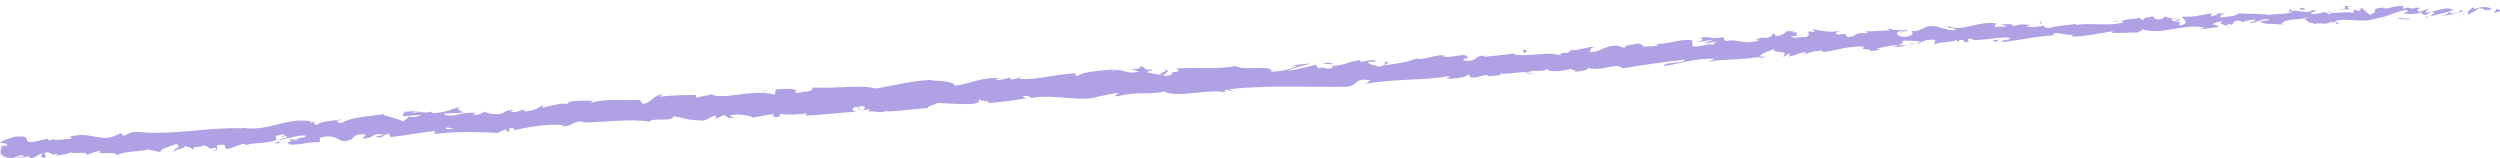 <?xml version="1.0" encoding="UTF-8"?>
<svg id="Layer_2" data-name="Layer 2" xmlns="http://www.w3.org/2000/svg" viewBox="0 0 1256.18 79.59">
  <defs>
    <style>
      .cls-1 {
        fill: #b0a1e4;
        stroke-width: 0px;
      }
    </style>
  </defs>
  <g id="Dibujos">
    <g>
      <path class="cls-1" d="M1255.9,5.82c.64-.47.21-1.42-1.6-1.12l-1.2,1.73,2.8-.6Z"/>
      <path class="cls-1" d="M1243.47,3.45c-2.1.92-4.49,2.47-3.01,3.91,2.03-1.71,2.58-1.08,4.76-3.1,1.81-.3,3.21.35,2.94.97.62-.46,2.85.2,3.77-.89-2.44-1.14-5.45-1.02-8.53.21-.69-.33-.07-.79.07-1.11Z"/>
      <path class="cls-1" d="M1065.28,11.02l1.16.13c-.32-.09-.72-.13-1.16-.13Z"/>
      <path class="cls-1" d="M954.91,16.39c.84-.09,1.18-.27,1.21-.42-.77.15-1.41.29-1.21.42Z"/>
      <path class="cls-1" d="M935.97,15.65c.41.03.75.03,1.12.05-.43-.13-.86-.19-1.12-.05Z"/>
      <path class="cls-1" d="M1065.28,11.02l-2.98-.35c-.18.55,1.53.31,2.98.35Z"/>
      <path class="cls-1" d="M1219.15,8.84c.61-.11,1.12-.3,1.58-.53-.5.1-.99.19-1.49.26-.02.09-.04.17-.08.27Z"/>
      <path class="cls-1" d="M1113.83,6.91l.9-.05c.25-.2.49-.44.71-.71l-1.6.77Z"/>
      <path class="cls-1" d="M1151.14,4.53c-.85-.01-1.06,1.41-1.35,2.04.44-.6,1.05-.92,1.79-1.07,0-.27-.13-.58-.44-.97Z"/>
      <path class="cls-1" d="M1210.46,3.63l1.04-.25c-.27.08-.73.16-1.04.25Z"/>
      <path class="cls-1" d="M1087.1,8.13c-.07-.2-.22-.38-.37-.48,0,.18.15.33.37.48Z"/>
      <path class="cls-1" d="M43.82,78.12c.02-.1-.02-.16-.02-.25-.21.15-.27.26.02.25Z"/>
      <path class="cls-1" d="M.16,73.63l.6-.11c.05-.27.1-.53.08-.79l-.68.9Z"/>
      <path class="cls-1" d="M901.4,15.81c.07.01.09.01.15.02.9-.21.39-.15-.15-.02Z"/>
      <path class="cls-1" d="M585.01,34.87c3.66,1.05-5.74,1.94-.27,3.03-.53-.52,4.78-2.47.27-3.03Z"/>
      <path class="cls-1" d="M1218.17,8.71c-.5.04-1.01.09-1.53.1.7,0,1.17-.02,1.53-.1Z"/>
      <path class="cls-1" d="M584.74,37.89s0,.01,0,.01l.56.1c-.23-.04-.37-.07-.57-.11Z"/>
      <path class="cls-1" d="M822.02,21.18c.18.24.5.41.84.57-.04-.14-.23-.31-.84-.57Z"/>
      <path class="cls-1" d="M881.3,19.8l-1.47-.1c.59.09,1.06.11,1.47.1Z"/>
      <path class="cls-1" d="M791.41,24.91c-.8-.06-1.08-.24-2.16.01.11.06.21.11.34.15.38-.21.9-.33,1.82-.16Z"/>
      <path class="cls-1" d="M759.43,26.74c.18.1.4.17.61.25.32-.05.68-.09,1.01-.13l-1.61-.12Z"/>
      <path class="cls-1" d="M140.96,71.91c-.72-.35-1.18-.77-1.55-1.18.55.97-4.13,1.59,1.55,1.18Z"/>
      <path class="cls-1" d="M1219.09,8.05c-.17.36-.43.56-.92.66.37-.04.72-.08,1.06-.14.08-.21.09-.41-.14-.52Z"/>
      <path class="cls-1" d="M790.74,36.05l-5.09.08c1.43.06,3.28.02,5.09-.08Z"/>
      <path class="cls-1" d="M370.35,58.64l-1.16.23c.45,0,.86-.06,1.16-.23Z"/>
      <path class="cls-1" d="M770.58,37.2c-.93-.44-1.91-.68-2.92-.81-.2.12-.44.23-.57.4l3.49.41Z"/>
      <path class="cls-1" d="M139.4,70.72s.01.01.01.01c0,0,0,0-.01-.01Z"/>
      <path class="cls-1" d="M106.12,75.95c4.84-.24,2.17-1.93,3.14-3.05,5.75-.85,2.75,1.2,4.77,2.04,3.58-.69,6.25-2.54,8.95-2.63.22.29.75.37.16.79,3.73-1.68,11.32-.72,15.66-2.81.34.14.52.29.61.43-.77-.88-.94-1.82-.83-2.49,2.17-.16,3.96-1.39,4.85-.24-1.33.04-1.42.53-2.02.94l2.24-.65c2.15,1.61-3.07.78-3,2.06,4.4-.82,9.49-2.54,12.91-2.25.81,1.65-7.91,1.02-3.29,2.27l-5.29-.35c4.17,2.45-3.2,0,.65,2.65,6.95.1,7.69-1.3,14.62-1.2,1.5-1.03-.59-1.36.91-2.4,9.71-2.25,7.96,3.82,15.05,1.15,1.8-1.24,2.4-3.42,7.6-2.58l-1.64,2.02c6.71-.19,3.67-2.97,10.76-2.08-1.2.82-5.23.93-4.2,1.11,4.63,1.25,3.15-1.27,6.65-1.47l.82,1.66c7.12-.67,14.9-2.35,22.78-3.11-.41.53-1.73,1.14.15,1.55,9.91-1.42,21.28-1,30.94-.54l3.59-1.67c.85-.03,1.62.57.71.91,3.78.34.14-.94,1.91-1.62,2.12-.22,2.86.68,1.54,1.2,6.54-1.62,18.67-3.75,25.72-2.58l-1.33.51c5.46.29,5.95-3.35,11.05-2.27l-.95.31c11.8-.03,24.73-2.12,33.83-.42,1.59-2.21,11.7.28,12.29-2.71,6.8,1.08,4.91,1.71,14.43,2.15,2.53,0,3.66-2.05,6.77-2.54l.16,1.53,4.15-1.85,2.36,1.71,2.91-.56c-1.17-.02-2.52-.55-2.37-1,4.54-.96,11.22.44,11.38,1.22l10.76-1.92c-.21.63-2.01.95-3.42,1.42,5.69-1.9,1.14,1.56,6.36-.18-.73-.31.33-.94.43-1.26,2.69.78,8.7.45,13.13-.2l-.79,1.11c8.05-.19,16.91-1.47,25.92-1.97-3.26-.31-2.62-2.19.01-2.52l1.15,1.57c1.65-1.1-2.8-.46.64-1.89,3.38,0,2.37,1.72.47,2.36l4.06-.8c.27.47-.68.78-.89,1.42,1.62-1.11,7.16,1.23,9.48-.66l.26.47c9.01-.5,13.07-1.29,20.41-1.79.06-1.41,2.95-1.26,5.07-2.52,5.42.14,11.47.9,17.96.41,4.53-.96,1.27-1.26,3.27-2.22.41,1.26,6.89.77,3.58,1.88,7.79-.65,9.95-.82,19.76-2.42-1.1-.46-2.32-.62-1.72-1.09,1.78-.31,4.1.3,3.88.93l-.46.16c10.97-2.55,25.77,2.27,34.44-.9l-.49.16,9.07-1.91c4.22-.02-2.47,1.1.69,1.72,9.74-2.7,15.61-.58,23.65-2.46,6.5,3.41,22.3-1.54,30.93.39l-.54-.86c2.14-1,2.68.36,4.31.47-.27-.68-2.43-.66-1.09-1.22,18.52-2.13,38.43-.89,57.53-1.17,6.98-.16,3.69-4.82,12.6-3.2l-2.4,1.79c13.95-2.78,28.76-1.57,42.43-4.03-.8.43-.79.92-2.14.99,2.98,1.03,10.76-.55,10.75-1.53,2.15-.01.55.86,1.9,1.28,2.96.54,7.23-1.95,8.85-.84.27.18-.8.44-1.33.56,1.87-.69,8.86-.36,6.97-1.64,5.21.37,9.85-1.18,14.02-.59,2.6-1.7,8.89.24,9.62-1.99-.24,2.28,9.16,1.3,12.37.06-1.05.74,2.88.55,1.65,1.56,3.73-.24,7.12-.86,6.4-1.98,7.02,2.31,13.68-2.96,17.75.28,11.01-1.84,21.21-3.25,31.14-4.34-.23,2.27-11,.85-10.44,3.19,9.4-1.47,14.74-3.71,24.14-3.7,2.44.17-1.32,1.06-2.12,1.49,9.39-1.47,18.27-.83,26.6-2.54-.01.21-.91.49-1.75.71,1.65-.17,3.87.11,3.62-.9l-1.6.37c-2.73-1.34,6.4-3.48,6.65-4.28-2.64,3.09,8.34.26,4.09,4.22,1.08-.25,2.42-.82,2.13-1.49,1.63.11,2.16.48.57,1.35,5.9-.89,3.73-1.86,9.11-2.15,0,.5-1.06.75-1.59,1.36,2.67-1.12,5.34-2.24,9.91-2.08-.26.31.29.67-1.06.74,7.79-.59,13.15-3.33,21.76-2.88-2.4,2.3,2.95.54,3.51,2.38l4.57-.82-1.9-.8c4.03-.2,7.52-1.76,11.02-1.34l-2.95.94,7.53-.78-4.31-.46c4.02-1.19-.57-2.33,4.82-2.12-1.08.25,4.03-.21,6.2.77,0,0-.01,0-.01,0,1.96-.71,3.98-1.45,6.98-1.16.81.55-.51,2.1.02,2.46,1.88-1.67,9.41-.97,11.81-2.77-.81.44-.8,1.42-.51,1.6l1.58-1.36c1.89.3,2.17.48,1.92,1.28,5.63-.09-1.92-2.26,4.8-1.62-.52.13-.26.31-1.34.56,6.72.15,12.89-1.54,19.07-1.27,1.92,1.77-5.35.77-3.18,2.23,8.85-.84,18.24-3.29,26.84-3.34l-1.61-.12c1.04-2.71,6.47.94,10.73-.55-1.05.26-1.31,1.55-1.04,1.24,5.9.09,11.98-1.34,20.84-2.67l-1.06.74c3.5.41,9.14-.17,12.9-.07,1.07-.74,3.22-.75,1.86-1.67,11.76,3.22,21.89-3.33,32.31-.69-1.22.08-2.88.76-1.91.71l8.68-1.12c-.76-1.11-1.18-.63-3.07-1.43,1.06-.75,3.5-1.42,5.66-1.54-3.88.99.14,1.85,1.87,2.4-.3-.34.25-.76.09-1.11,4.67,1.79.63-2.36,6.93-1.34l-.29.62c2.31-.44,4.41-1.36,6.93-1.33,1.12,1.28-2.44.76-2.54,1.87,3.52-.28,6.81-2.92,10.08-1.78-1.48.46-3.63.59-5.1,1.04,3.56,1.37,3.94.95,6.54,1.05l-.26-.02,6.01.37-1.54-.34c4.21-3.73,8.95-1.15,14.76-3.76-5.65,2.49-.88,1.3-1.24,2.84,1.54.33,3.87.67,3.24,1.14,2.74-1.38,4.74.69,8.6-1.32.21.48,3.01-.12,2.44,1.14,3.63-.59-.91-.8-.64-1.43,5.53-1.98,13.34,1.26,21.31-1.48,6.93-1.34,8.12-3.05,14.56-4.24,2.23.65-1.69,1.88-1.69,1.88,3.57.52,6.21.23,9.51-.51-.65.46.07.78,1.11,1.27,2.66-.28,1.68-1.87,5.24-1.36-.57.58-1.3,1.49-2.55,2.11,3.12-.63,6.17-1.71,9.4-2.34.91.8-1.89,1.4-3.01,2.02,3.64-.59,9.43-1.31,10.49-2.72l-2.37-.35c1.33-.14.75,1.11-.22,1.42-3.07,1.23-4.55-.21-4.75-.69l2.3-.44c-2.54-2.72-9.28.99-13.96,1.09l1.83-2.19-4.69,2c-1.05-.48-1.81-1.6.48-2.04-3.4-.84-2.92.91-5.86-.07-.33-.16-.19-.27.1-.37l-3.23.81c.62-.47-.63-1.44,1.4-1.25-5.93-.86-9.37,2.1-11.67.65l.48-.16c-8.1,1.17-.7,1.57-6.7,3.71l-4.32-3.53-.71,1.57c-.84,0-2.51-.03-2.24-.65-3.07,1.22.57.63-1.19,1.72-4.12-1.16-11.11,1.28-12.15-1.09-1.38,1.24,3.92.67-.35,1.72-1.38-2.54-4.96.73-8.72-.26,1.06-1.41,4.59-.9.83-1.89-2.1,2.4-7.22-.09-10.31.52-.04,1.82-6.73,1.14-11.92,2.04.3-.63-9.89-.44-14.79-.82l.13-.31c-.84,1.89-5.87,1.83-9.5,2.41.08-1.1.71-1.58,2.66-2.18l-3.43.2c-.78.63-1.83,1-4.04,1.34l.79-1.42c-4.56.34-9.11,2.14-15.04,1.56-.26,1.3,4.88,3.29-1.29,4.5-.27-.68-.57-1.85,1.04-2.22-.53.12-1.87.68-2.96.45l2.42-1.3c-2.71-.36-1.34,1.05-3.49,1.06-.01-.99-1.62-.61-1.36-1.41.54-.13,1.89.3,2.69-.13-2.42-.04-5.37-.46-6.38-1.15.24.55.08,1.33-1.68,1.56-4.56.33-1.63-1.1-4.32-1.45-1.07.75-4.02.2-4.01,1.68-1.34.07-1.62-.6-2.16-.97-2.33.78-11.03.81-8.28,2.23l.61.07c-.11.04-.25.05-.38.09h.02s-.02,0-.02,0c-7.67,1.91-16.14.08-23.8,1.15l-.02-.49c-4.56.82-10.2.91-13.41,2.16-1.36.08-3.26-.72-2.71-1.34-3.49.57-3.85,1.15-8.96.62,3.48-1.06-1.26-.69,3.58-.84-4.58-.17-5.66-.9-10.48.73,1.59-1.36-3.52-1.4-5.67-.89l3.25.72c-2.43.32-4.56.33-6.73.35l1.08-1.73c-9.44-1.49-16.63,4.4-23.92,1.42-2.4,1.3,5.11.53,2.98,2.01-4.3.02-8.91-2.11-10.25-2.04-5.93-.59-5.35,2.74-11.53,2.46.82.55,1.65,2.09-2.91,2.91-4.31.03-5.42-2.18-2.74-2.81,1.03-.11,1.53.05,1.5.25,1.38-.29,3.18-.65,1.44-1.2l-.52.62c-2.16-.48-8.07-.08-6.74-1.13-3.21.75-1.33,1.05,1.09,1.22-5.56-.54-8.61.46-14.31.21.92.28,1.79.92.89.97-8.36-.26-3.6,1.33-9.22,1.91-3.25-.72,1.02-2.22-4.6-1.14-3.5-.41-.82-1.53.53-2.09-5.1,1.44-9.7-.2-12.66-.24l2.69-.63c-1.61.38-2.95.44-4.3.52l1.62,1.1c-1.61-.12-2.96-.04-2.96-.54-1.6.87,1.37,1.9-1.83,3.15-2.16-.48-6.45,1.02-7.28-.51,6.73.15-.83-1.54,4.83-2.11-1.08.25-2.42.32-4.03.2-.25-.16.21-.34.64-.45-6.49-1.04-2.85,1.95-9.49,2.29.79-.93-1.64-1.59-2.71-1.34,2.68-.13,1.37,1.41-1.05,2.22-4.3-.45-4.6.78-6.84.82l2.57.18c-.81.94-2.95.94-5.9,1.39-.29-.68,2.67-.63,1.59-.87-3.21,1.75-7.54-1.19-12.08.12-2.16-.48-.3-1.65-2.2-1.95-5.09,1.44-5.65-.9-11.01.36,1.63,1.1,1.89.8-1.86,2.17l8.86-1.35-5.62,2.06c2.69-.14,5.63-1.07,7.25-.96-2.67,1.13-2.4.81-1.06,1.73-3.78-1.58-7.23,1.46-11.55.49l-.04-2.96c-6.47-.95-11.27,2.16-19.61,1.89l2.7.36c-1.05,1.23-5.11.46-7.78,1.08.19-1-1.51-1.26-2.69-1.81.18.72-6.08.28-6.72,2.29l-3.78-1.09c-6.73-.15-7.49,3.24-13.95,3.27,1.88-1.18-1.09-1.71,3.18-2.73-2.15.11-4.1.04-4.09.73-1.29-.55-5.89,1.67-7.92.84-.88.48-1.12,1.53-3.54,1.59-.28-.18-.02-.49-.02-.49.02.49-3.74.88-1.57,1.85-6.8-2.7-18.5,1.28-24.42-1.03-4.67.6-10.31,1.24-14.57,1.55.26-.31-.01-.49.8-.44-5.93-.58-3.45,3.04-10.2,2.39-3.51-1.4,3.5-1.06,1.34-1.55-1.11-3.19-8.05.9-12.66-.73l1.08-.25c-3.5-.91-8.32,1.71-13.96,1.8,0,0,.26-.3,0-.49-3.75,1.87-11,2.83-16.38,3.6,1.61-1.36,2.42-.81,1.32-2.04-2.41.32.83,2.03-3.99,2.67-1.61-.61-5.14-1.01-5.68-2.36l4.56-.33c-2.44-1.65-5.9.4-8.33.22l.26-.8c-6.98.65-6.97,2.62-14.49,2.91l.81.55c-4,2.18-3.51-.9-7.52.78l-1.35-1.9c-2.68.63-9.39,2.45-14.23,3.09,2.67-1.62,8.32-2.69,11.79-3.76-2.69.14-9.12.67-10.47,1.72,1.07-.25,2.41-.81,3.5-.57-3.21,1.74-7.5,2.75-12.86,3.02.73-3.88-14.01-.17-18.06-2.91-9.39,1.95-18.83.47-29.85,1.32,4.08,2.75-3.22.27-2.37,3.28-2.56.34-3.54.35-3.78.16l-7.89-1.38c-1.9-.78,2.41-.81,2.13-1.48-5.64.09-2.43-1.16-6.21-1.76.83,1.05-1.87,1.68-5.1,1.44l4.6,1.15c-7.77,2.07-6.94-2.17-14.78-.11l2.45-1.1c-4.04.8-15.01.84-18.86,3.51-.74-.31-1.74-1.09.04-1.41-9.74.19-21.49,3.84-29.13,2.76l.7-.79c-1.8.32-3.08,1.58-5.39.96.1-.32.69-.79-.15-.78-.95.31-4.74,1.58-7.17,1.28l2.01-.96c-9.54-.44-14.44,2.87-22.36,3.84-.1-2.2-7.61-2.49-11.35-2.63l.11-.32c-11.06.36-18.65,2.89-28.83,4.33-6.48-2.02-21.56.23-31.84-.53,1.58.31-.16,1.73-1.96,2.05-2.42-.31-6.53,1.9-6.27-.14h.86c-1.92-1.88-6.81-1.08-10.65-.91l-.48,2.67c-10.27-3.26-26.25,2.91-31.93-.21-2.39.8-5.39.96-7.76,1.76l.05-1.42c-6.74.02-10.1.04-18.39.85l1.64-1.11c-4.69.18-5.68,4.41-10,4.74l-1.42-2.04c-8.17.5-16.55-.88-24.51,1.49.11-.32.32-.94,1.64-1.1-3.85.16-14.96-.58-13.4,2.24-.2-1.88-8.44.3-12.81,1.38l.61-1.43c-3.62,1.99-3.72,2.48-8.89,3.27-1.24-.11-1.14-1.05.51-.79-4.15-.49-3.13,1.5-8.15,1.04l1.81-.99c-4.23.13-3.87.59-6.14,1.76-2.63.71-8.04.11-8.73-1.12-.53.8-2.78,1.96-5.29,1.74-.36-.46.53-.8.97-.97-7.12-.54-10.42,2.22-15.35,1.13-.13-.46-.46-.67-.87-.78,5.62-.29,10.14-.47,9.72-.34-.07-1.28-4.62-1.25-1.11-3.23-3.59,1.17-9.69,3.63-14.15,3.28-.22-.11-.44-.22-.61-.41l.45-.17c-1.03-.07-1.93.1-2.78.37-1.42-.13-2.33-.24-3.68-.18-.58-1.03-5.23-.28-7.5-.2.27,1.39-2.71,1.34.13,2.34-.36-.08.42-.19,1.92-.34.34-.06.74-.1.96-.2-.04.04-.09.09-.15.13,1.48-.12,3.42-.27,5.62-.41-1.75.81-3.58,1.52-6.12.88-1.11.97-2.33,1.97-3.03,2.44-3.21-1.78-9.23-2.5-10.13-3.66-6.86,1.18-16.24,1.45-20.43,4.33-1.94.45-2.3-.63-3.06-1,1.12-.33,2.47-.37,3.06-.78-3.89.9-11.61.93-12.45,2.82-5-.55,2.68-1.85-4.1-1.17l.89-.62c-13.54-2.18-21.47,5.94-36.52,3.01,1.04.17,1.56.25,1.79.55-17-.7-34.75,3.55-51.58,1.85-4.77-.26-5.22.94-8.06,2l-1.11-1.45-4.85,2.02c-6.94,1.67-12.36-3.01-21.1-.09l1.2.95c-3.2,0-10.07,1.17-9.6-.02-.32.2-.99,1.12-2.26.66l-.14-.78-7.76,1.8c-6.11-.22.77-3.19-8.1-2.83-3.28.49-9.25,2.83-7.99,3.29,1.33-.04,3.43.3,3.57,1.08l-2.99.58c-.41,2.36-2.6,4.87,4.89,6.07l5.07-1.71,1.72,1.03-4.33.32c2.52.92,4.03-.11,5.74-.85.45.58,1.2.95,2.23,1.12l4.93-2.51c.66.87-2.17,1.93,1.26,2.24,2.31-1.17-2.39-1.91,1.5-2.81,2.53.92,1.86,1.82,4.7.75.44.58-.15.99-1.28,1.32,2.54-.86,6.8-.69,8.06-2,2.64,1.16,8.68-.83,8.55,1.38.78-.57,4.44-1.99,6.8-2.21-4.17,2.88,8.87-.35,7.89,2.54,3.06-2.55,11.5-1.71,17.09-3.35-.31.21-.91.62-1.41.53,3.2.01,4.17.68,6.24,1.01.3-1.98,5.24-2.71,7.85-4.07,4.02,1.66-2.24,2.43-.91,4.17-.29-1.57,6.7-1.97,5.3-3.21,3.06,1,2.61.42,4.24,1.95.39-2.48,2.76-.57,5.16-2.22,4.4.96,1.24,2.23,5.96,1.21,2.3.62-1.87,1.73-1.87,1.73ZM218.95,65.29s0,.02,0,.03c-.97.09-1.8.16-2.33.21.49-.05,1.16-.11,2.33-.24ZM228.45,64.72c-1.16.01-2.6.08-4.12.18-.36-.46-.03-.99.93-1.01-.5.35,1.76.51,3.2.83ZM207.8,56.14c1.49-.28,2.01-.04,2.23.24-.71.06-1.54.16-2.62.32-.04.05-.13.12-.17.18.13-.28.28-.54.55-.74Z"/>
      <path class="cls-1" d="M205.2,58.14c-.22.04-.33.11-.61.14.31.11.61.19.92.26.17-.16.35-.32.51-.47-.27.02-.56.04-.81.07Z"/>
      <path class="cls-1" d="M1066.64,11.17l-.2-.02c.17.05.33.09.43.18-.14-.06-.14-.1-.23-.16Z"/>
      <polygon class="cls-1" points="359.81 59.94 359.77 59.58 358.96 59.94 359.81 59.94"/>
      <path class="cls-1" d="M1119.24,13.01c.11.12.31.23.71.32-.04-.09-.34-.2-.71-.32Z"/>
      <path class="cls-1" d="M1141.87,12.03l3.23.32c-1.4-.21-2.42-.28-3.23-.32Z"/>
      <path class="cls-1" d="M1159.29,11.74c.21-.26.26-.45.31-.62-.01,0-.02,0-.03,0l-.27.63Z"/>
      <path class="cls-1" d="M883.03,29.12c-.23.02-.46.05-.67.1-1.56.36-.49.19.67-.1Z"/>
      <path class="cls-1" d="M965.09,21.16c-.86.3-1.7.6-2.61.81,1.47.02,2.61-.01,2.61-.81Z"/>
      <path class="cls-1" d="M791.3,36.04s0-.01,0-.03c-.2.02-.37.02-.57.03h.56Z"/>
      <path class="cls-1" d="M958.65,22.17c1.48.2,2.7.07,3.83-.19-1.21-.03-2.63-.09-3.83.19Z"/>
      <path class="cls-1" d="M1234.65,8.09h.84c-.02-.08.03-.16.09-.22l-.93.22Z"/>
      <path class="cls-1" d="M1235.58,7.86l.92-.22c-.43.02-.8.06-.92.22Z"/>
      <path class="cls-1" d="M1238.44,7.18l-1.94.46c.68-.03,1.52-.04,1.94-.46Z"/>
      <path class="cls-1" d="M1211.61,8.75l-.23.52c.14-.11.22-.28.23-.52Z"/>
      <path class="cls-1" d="M1204.62,9.29c1.67.02,4.25.85,6.56.4l.19-.42c-1.05.82-5.21-.93-6.75.02Z"/>
      <path class="cls-1" d="M1175.08,4.66l5.88.07c-1.06-.48-2.44-1.14.21-1.42-7.48-1.2,1.59,1.13-6.1,1.34Z"/>
      <path class="cls-1" d="M1156.87,4.91c3.13-.43-.08-.79.07-1.1-1.97.61-2.44.76-.07,1.1Z"/>
      <path class="cls-1" d="M1025.58,12.38l.24-1.29c-2.42.32,0,.5-.24,1.29Z"/>
      <polygon class="cls-1" points="1000.86 20.41 1003.27 21.07 1004.33 19.84 1000.86 20.41"/>
      <polygon class="cls-1" points="985.52 12.16 986.57 11.92 982.55 12.61 985.52 12.16"/>
      <path class="cls-1" d="M765.05,25.17l.82,1.53c1.62-.38,1.87-2.16-.82-1.53Z"/>
      <path class="cls-1" d="M669.95,32.19c-1.08-.73-3.79-1.08-5.39-.21,2.15-.01,4.32.48,5.39.21Z"/>
      <polygon class="cls-1" points="384.33 45.89 386.22 45.25 382.63 45.9 384.33 45.89"/>
    </g>
  </g>
</svg>